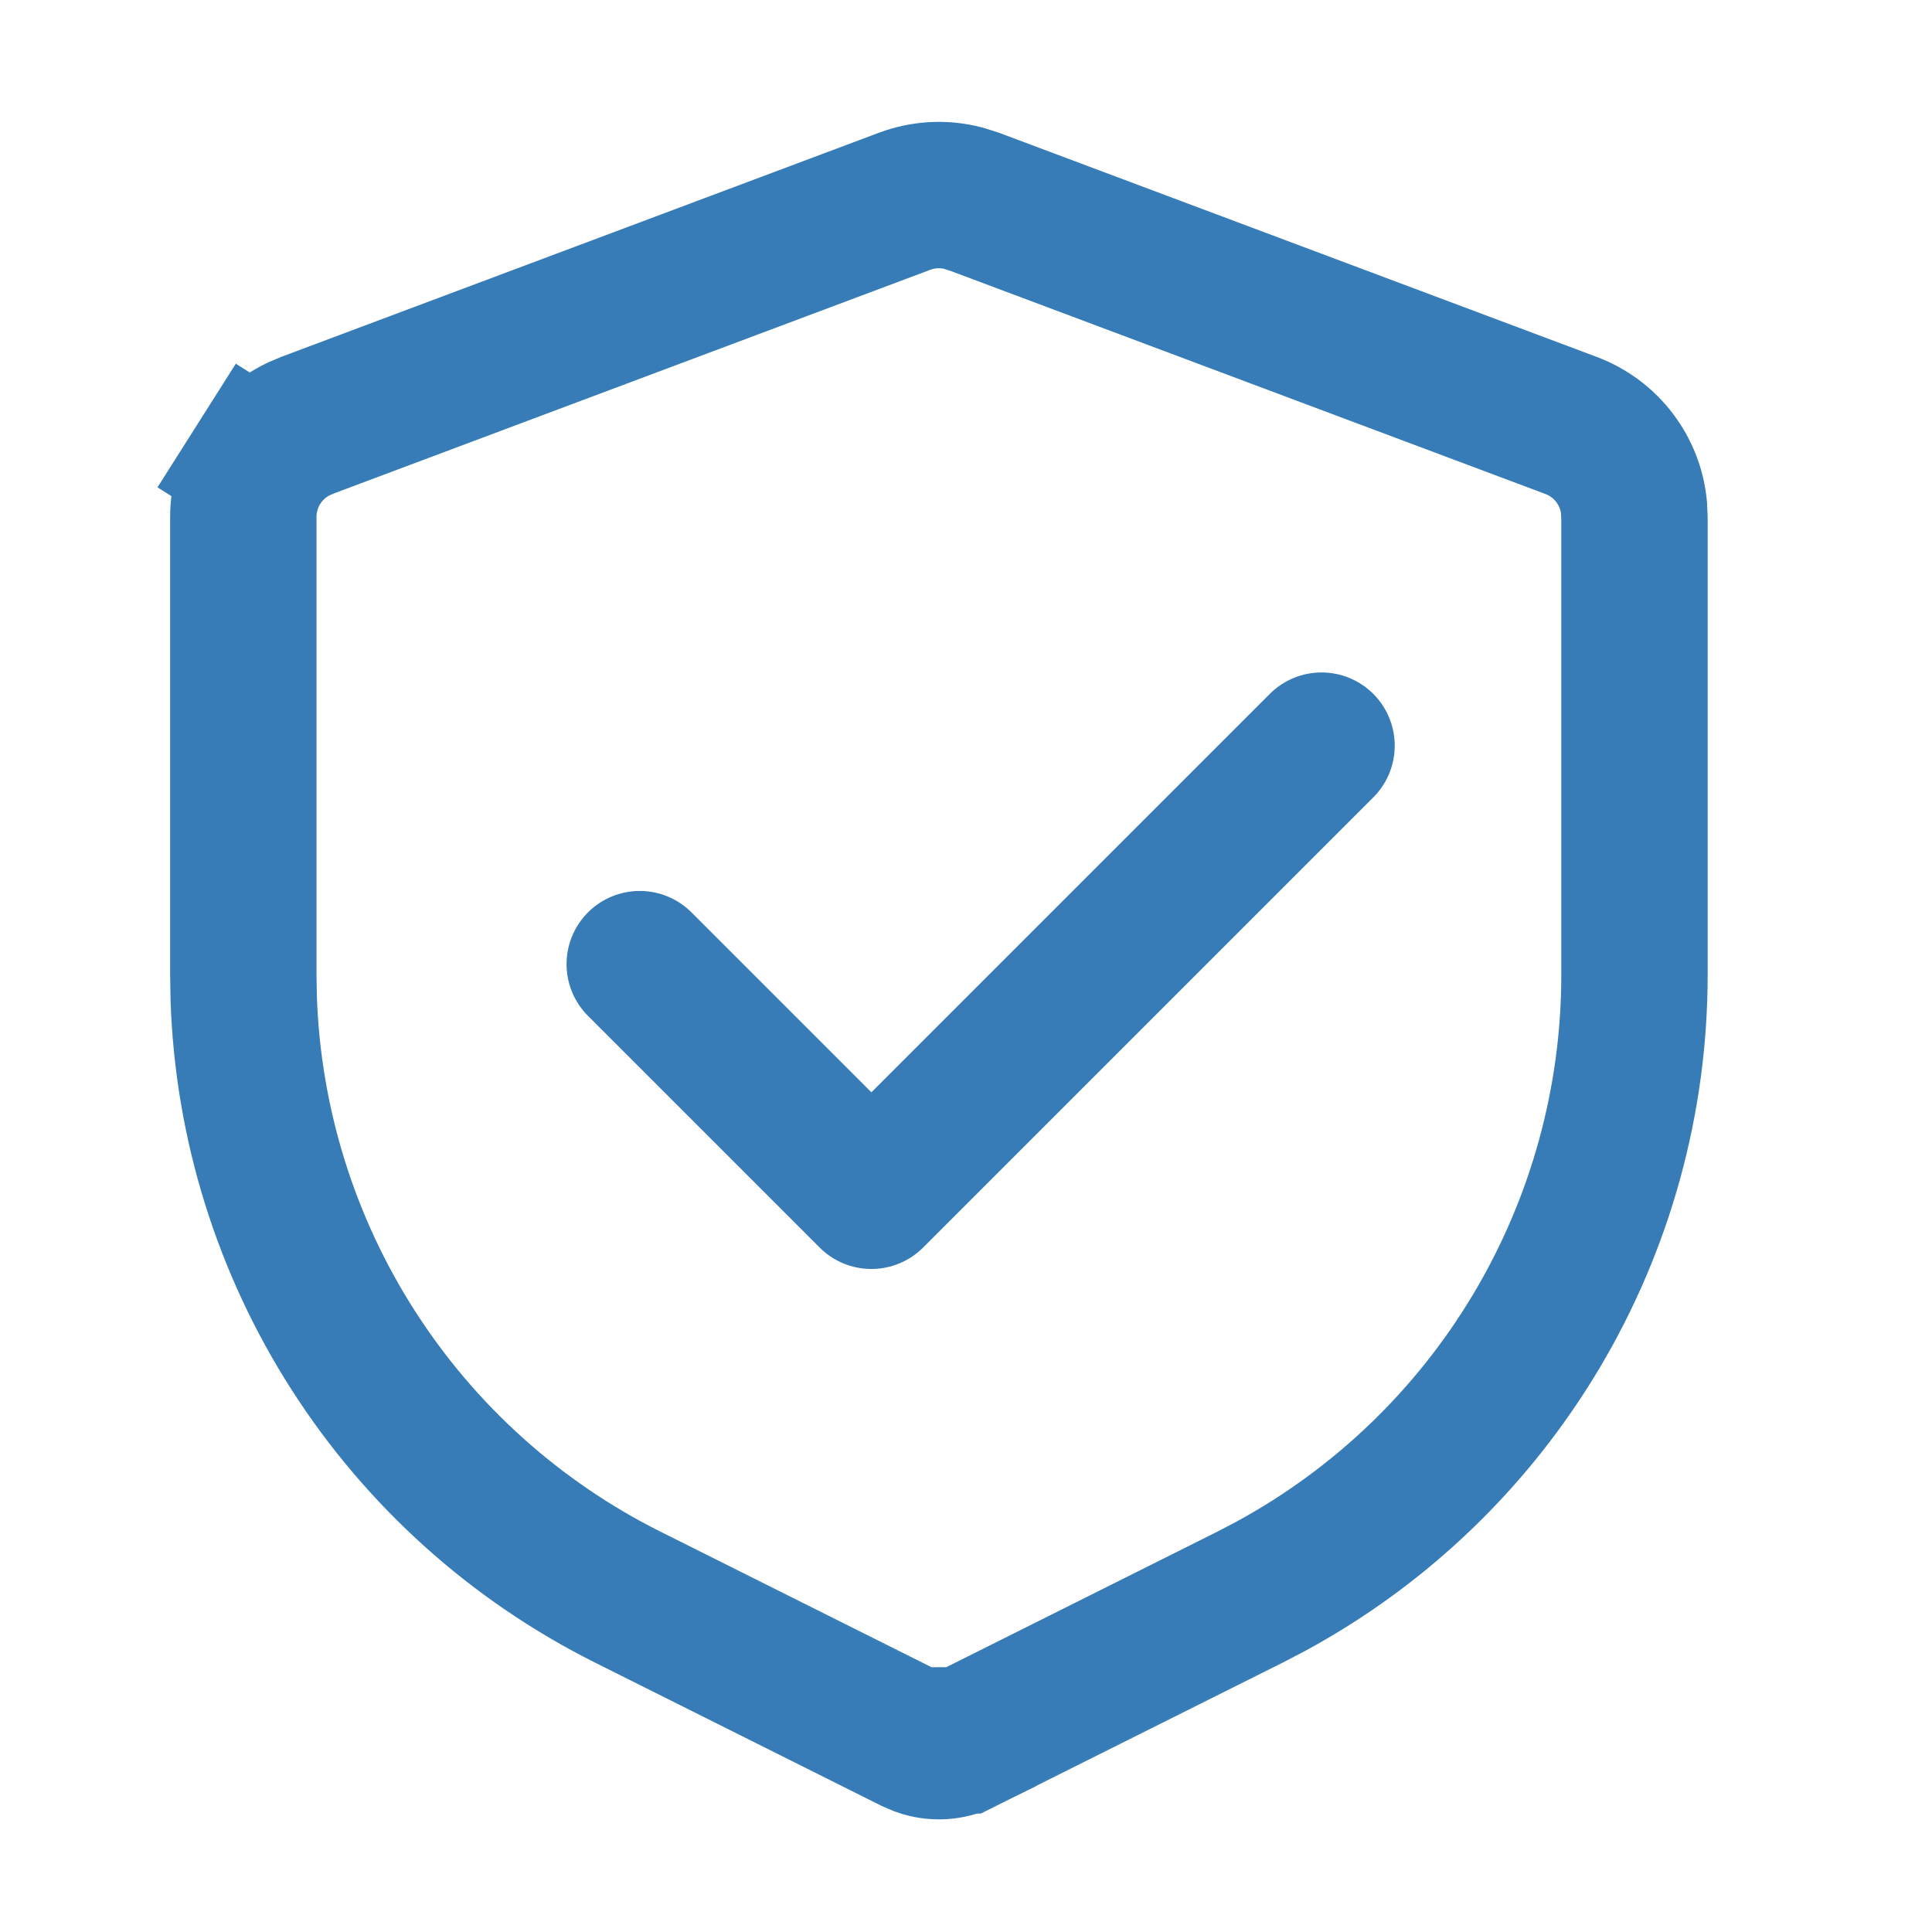 <svg width="33" height="33" viewBox="0 0 33 33" fill="none" xmlns="http://www.w3.org/2000/svg">
<path d="M26.835 7.267L26.835 7.267C27.131 7.378 27.39 7.571 27.58 7.823C27.767 8.07 27.881 8.363 27.91 8.67L27.918 8.856V16.654C27.918 18.793 27.34 20.893 26.246 22.731C25.154 24.566 23.587 26.073 21.71 27.093L21.34 27.286L16.458 29.727C16.457 29.727 16.457 29.727 16.457 29.727C16.457 29.728 16.457 29.728 16.457 29.728C16.342 29.785 16.216 29.818 16.087 29.825C15.966 29.831 15.845 29.814 15.73 29.774L15.585 29.712L10.724 27.281C8.81 26.324 7.191 24.869 6.036 23.068C4.883 21.27 4.236 19.195 4.163 17.06L4.156 16.644V8.83C4.156 8.83 4.156 8.83 4.156 8.83C4.156 8.514 4.246 8.204 4.415 7.937L3.359 7.268L4.415 7.937C4.58 7.676 4.815 7.467 5.092 7.331L5.264 7.258L15.451 3.438C15.451 3.438 15.451 3.438 15.451 3.438C15.774 3.317 16.125 3.299 16.457 3.386L16.651 3.448L26.835 7.267Z" stroke="#377CB7" stroke-width="2.5"/>
<path d="M10.927 16.468L14.884 20.425L22.573 12.736" stroke="#377CB7" stroke-width="2.5" stroke-linecap="round" stroke-linejoin="round"/>
</svg>
